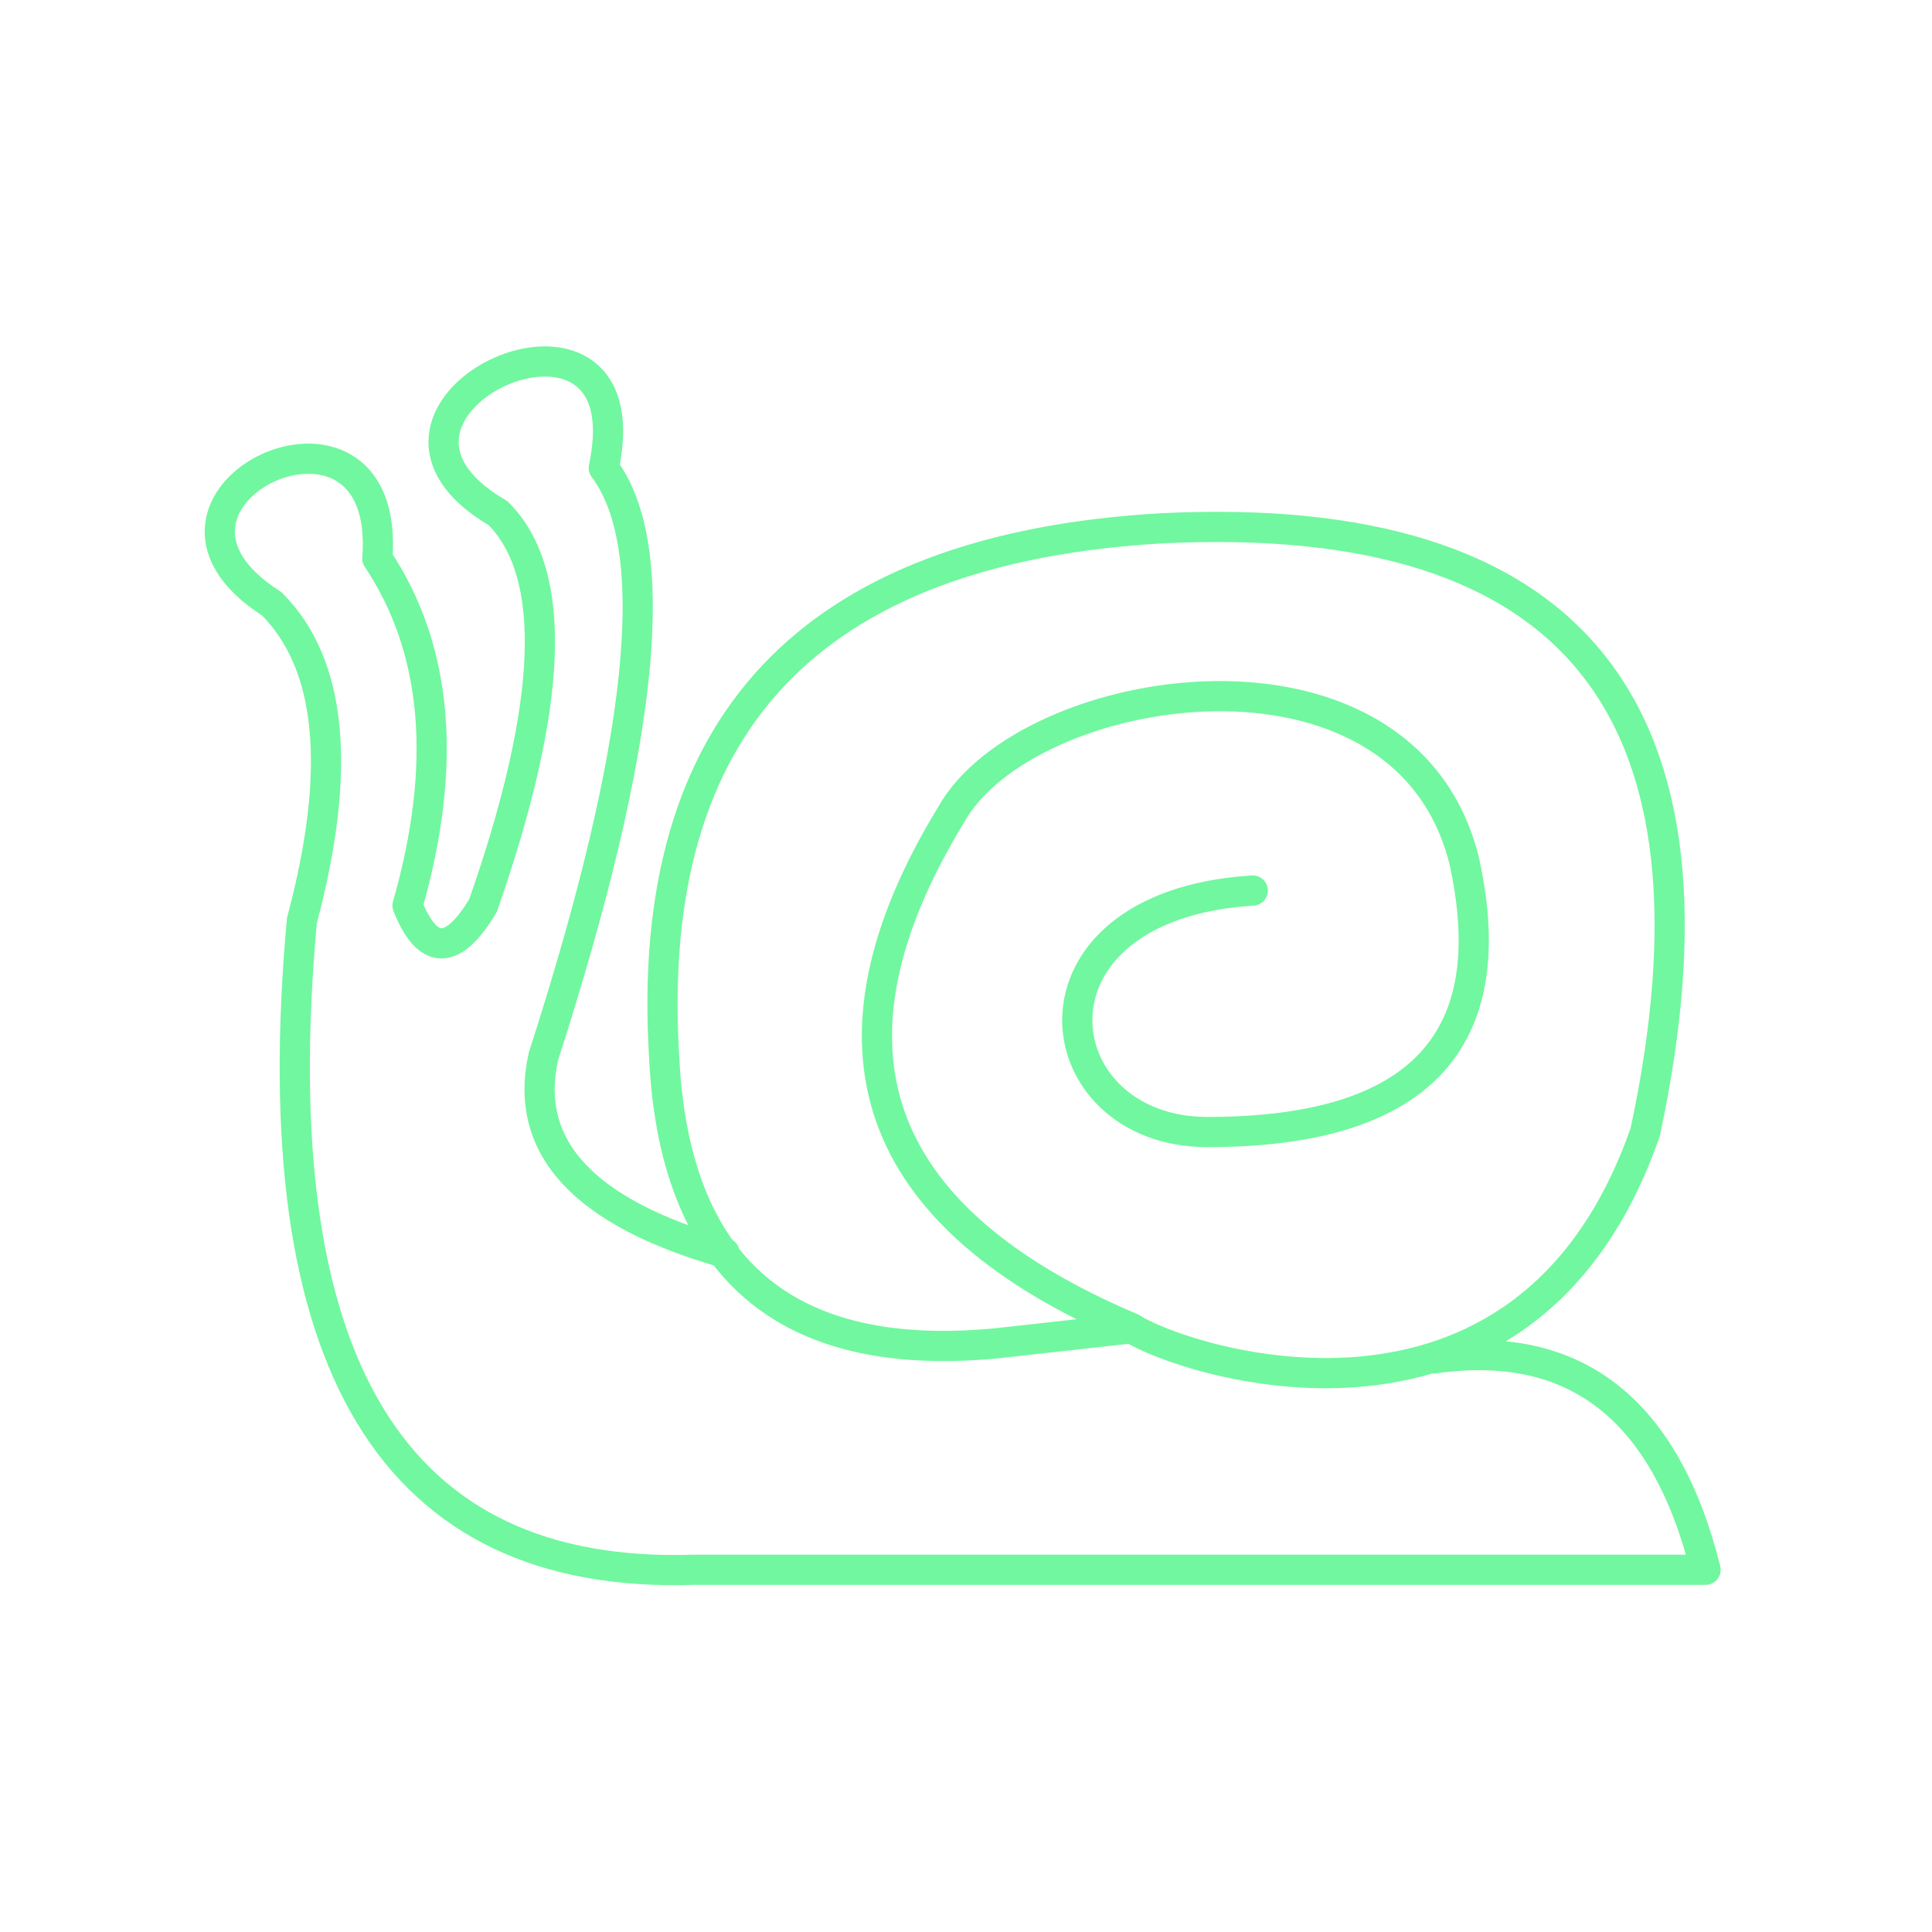 <svg xmlns="http://www.w3.org/2000/svg" viewBox="0 0 128 128" stroke="#71F79F" stroke-width="2" stroke-linejoin="round" stroke-linecap="round" fill="none"><path d="M75 88Q49 77 63 54c5-9 30-13 34 3q4 18-17 18c-11 0-13-15 3-16M75 88c3 2 26 10 34-13q9-42-32-40-35 2-33 35 1 21 22 19ZM48 83Q34 79 36 70q10-31 4-39c3-14-19-4-7 3q6 6-1 26-3 5-5 0 4-14-2-23c1-13-18-4-7 3q6 6 2 21-4 44 26 43h67q-4-16-18-14"/></svg>
